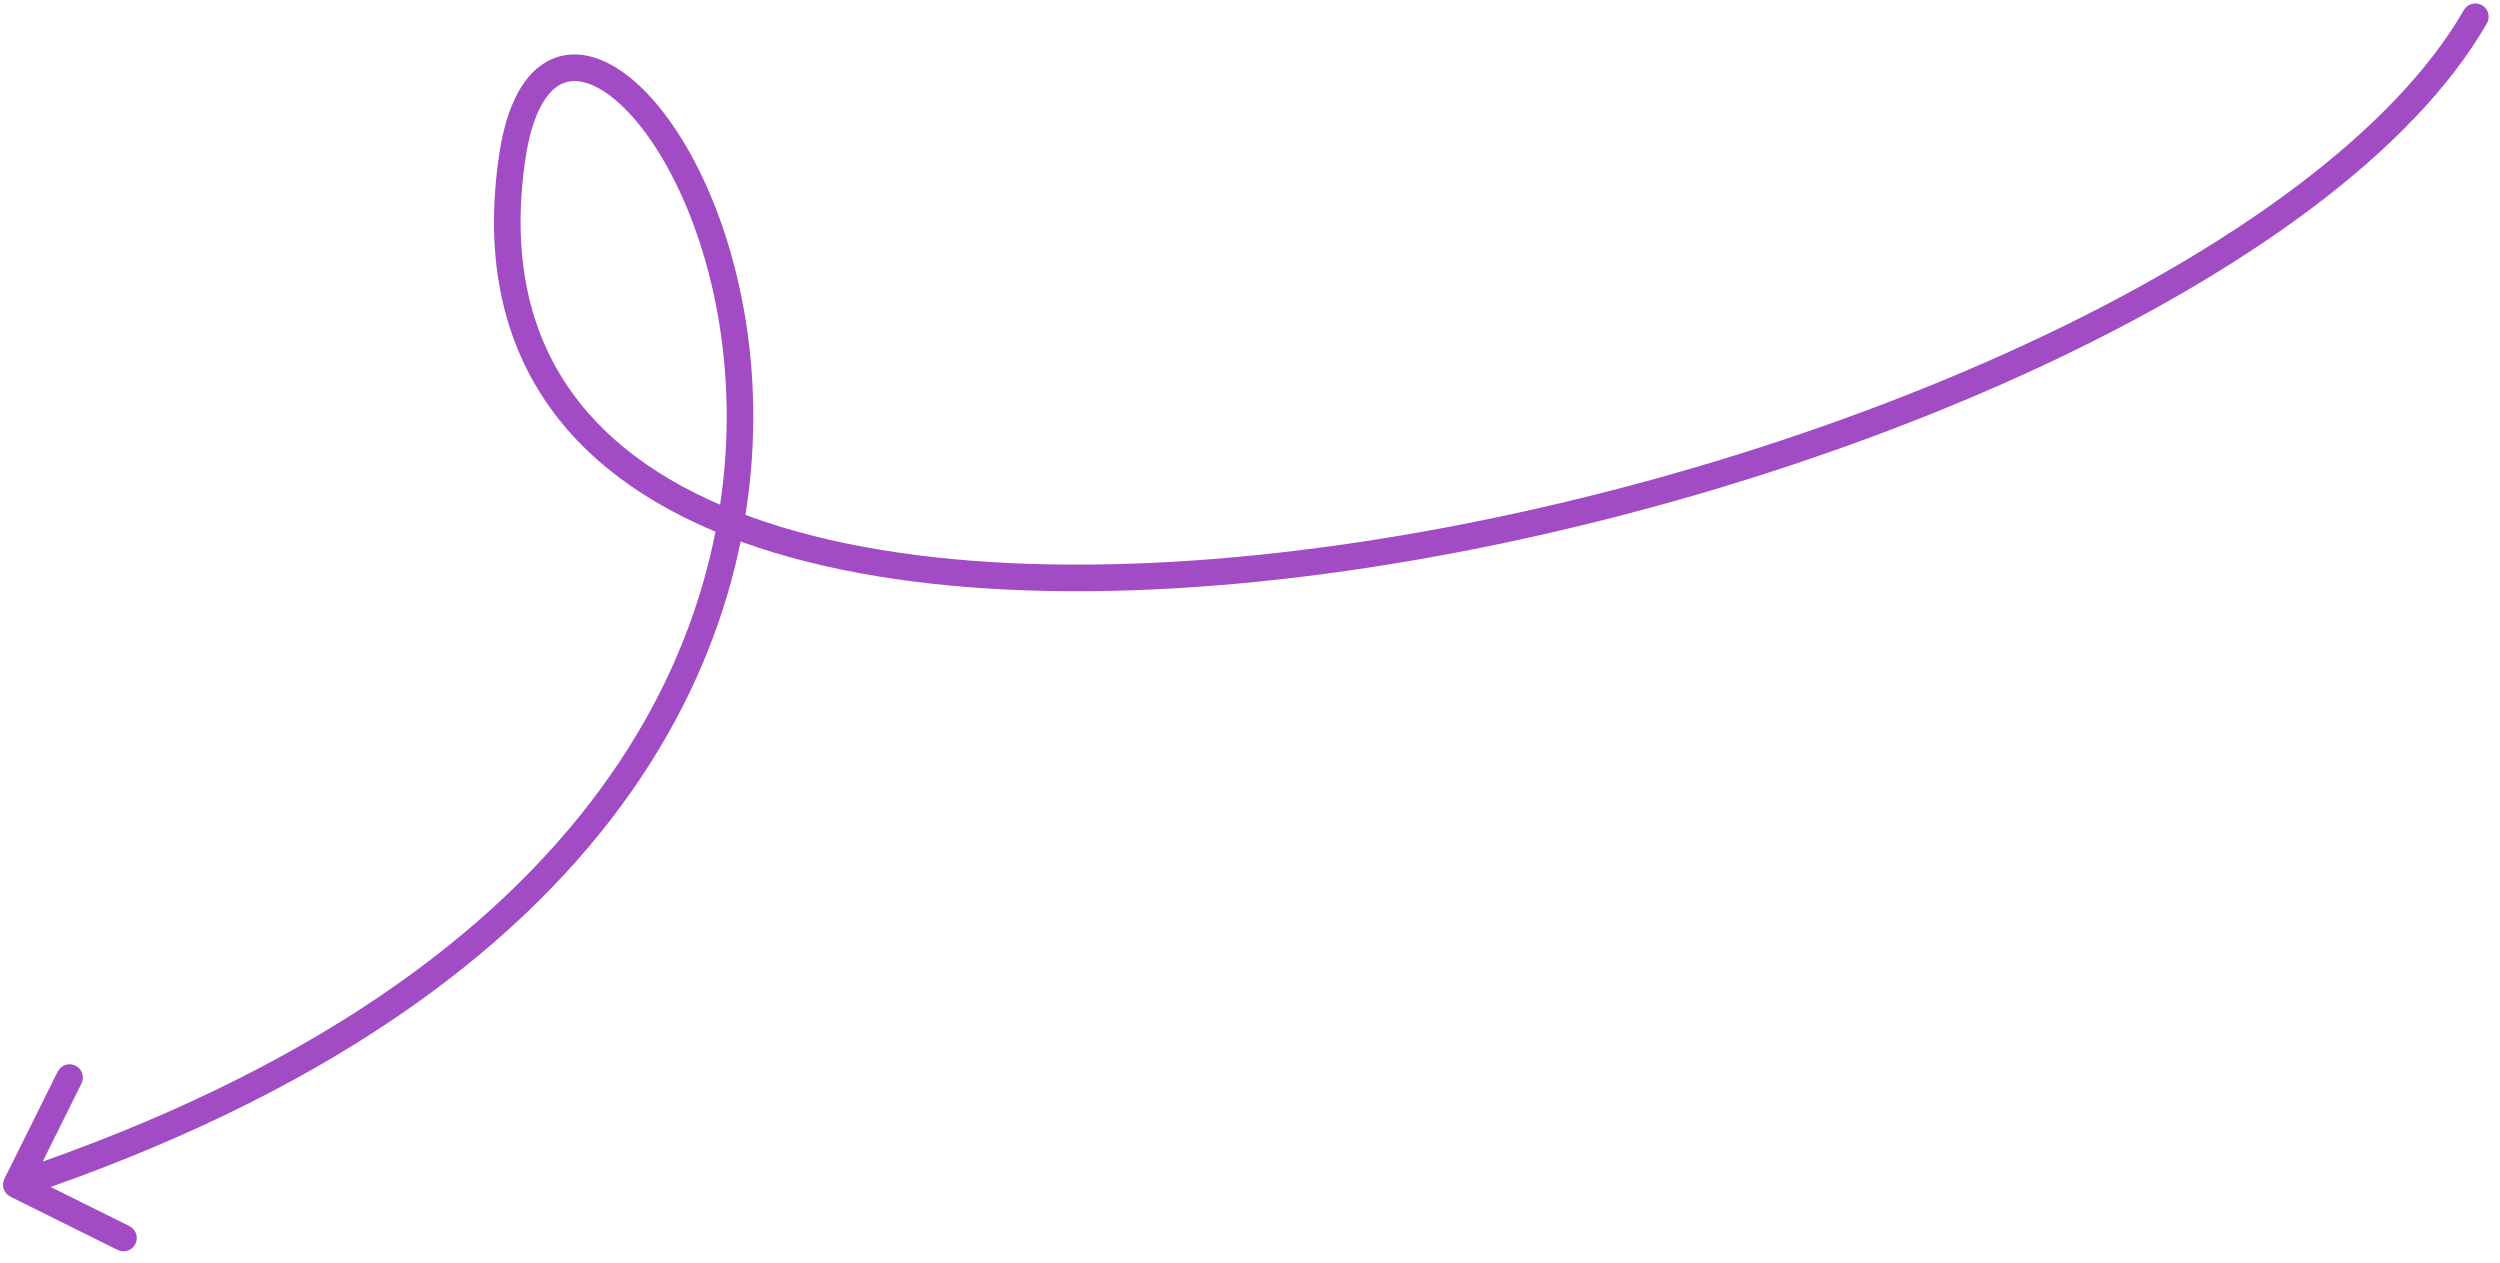 <svg width="188" height="95" viewBox="0 0 188 95" fill="none" xmlns="http://www.w3.org/2000/svg">
<path d="M187.016 1.757C187.291 1.278 187.127 0.667 186.648 0.391C186.169 0.116 185.558 0.28 185.282 0.759L187.016 1.757ZM38.51 11.884L39.499 12.027L38.51 11.884ZM0.331 88.649C0.086 89.144 0.287 89.744 0.782 89.99L8.842 93.994C9.337 94.24 9.937 94.038 10.183 93.543C10.428 93.049 10.227 92.449 9.732 92.203L2.568 88.644L6.127 81.479C6.373 80.984 6.171 80.384 5.676 80.138C5.182 79.893 4.581 80.094 4.336 80.589L0.331 88.649ZM185.282 0.759C180.015 9.905 167.801 18.711 152.346 25.877C136.938 33.021 118.486 38.453 100.969 40.95C83.423 43.452 66.95 42.991 55.427 38.481C49.681 36.232 45.226 33.001 42.447 28.689C39.675 24.389 38.502 18.911 39.499 12.027L37.52 11.74C36.466 19.013 37.688 24.997 40.766 29.772C43.835 34.534 48.683 37.989 54.698 40.344C66.695 45.039 83.575 45.451 101.251 42.93C118.956 40.406 137.596 34.92 153.188 27.691C168.734 20.483 181.428 11.459 187.016 1.757L185.282 0.759ZM39.499 12.027C40.03 8.367 41.197 6.77 42.28 6.286C43.305 5.829 44.796 6.156 46.597 7.795C50.148 11.027 53.792 18.479 54.518 27.925C55.241 37.319 53.064 48.576 45.131 59.369C37.195 70.167 23.446 80.57 0.908 88.146L1.546 90.042C24.372 82.368 38.506 71.76 46.743 60.554C54.983 49.343 57.269 37.602 56.512 27.772C55.76 17.994 51.984 9.994 47.943 6.316C45.949 4.5 43.601 3.507 41.465 4.46C39.387 5.388 38.072 7.932 37.52 11.74L39.499 12.027Z" fill="#A14BC5"/>
</svg>
